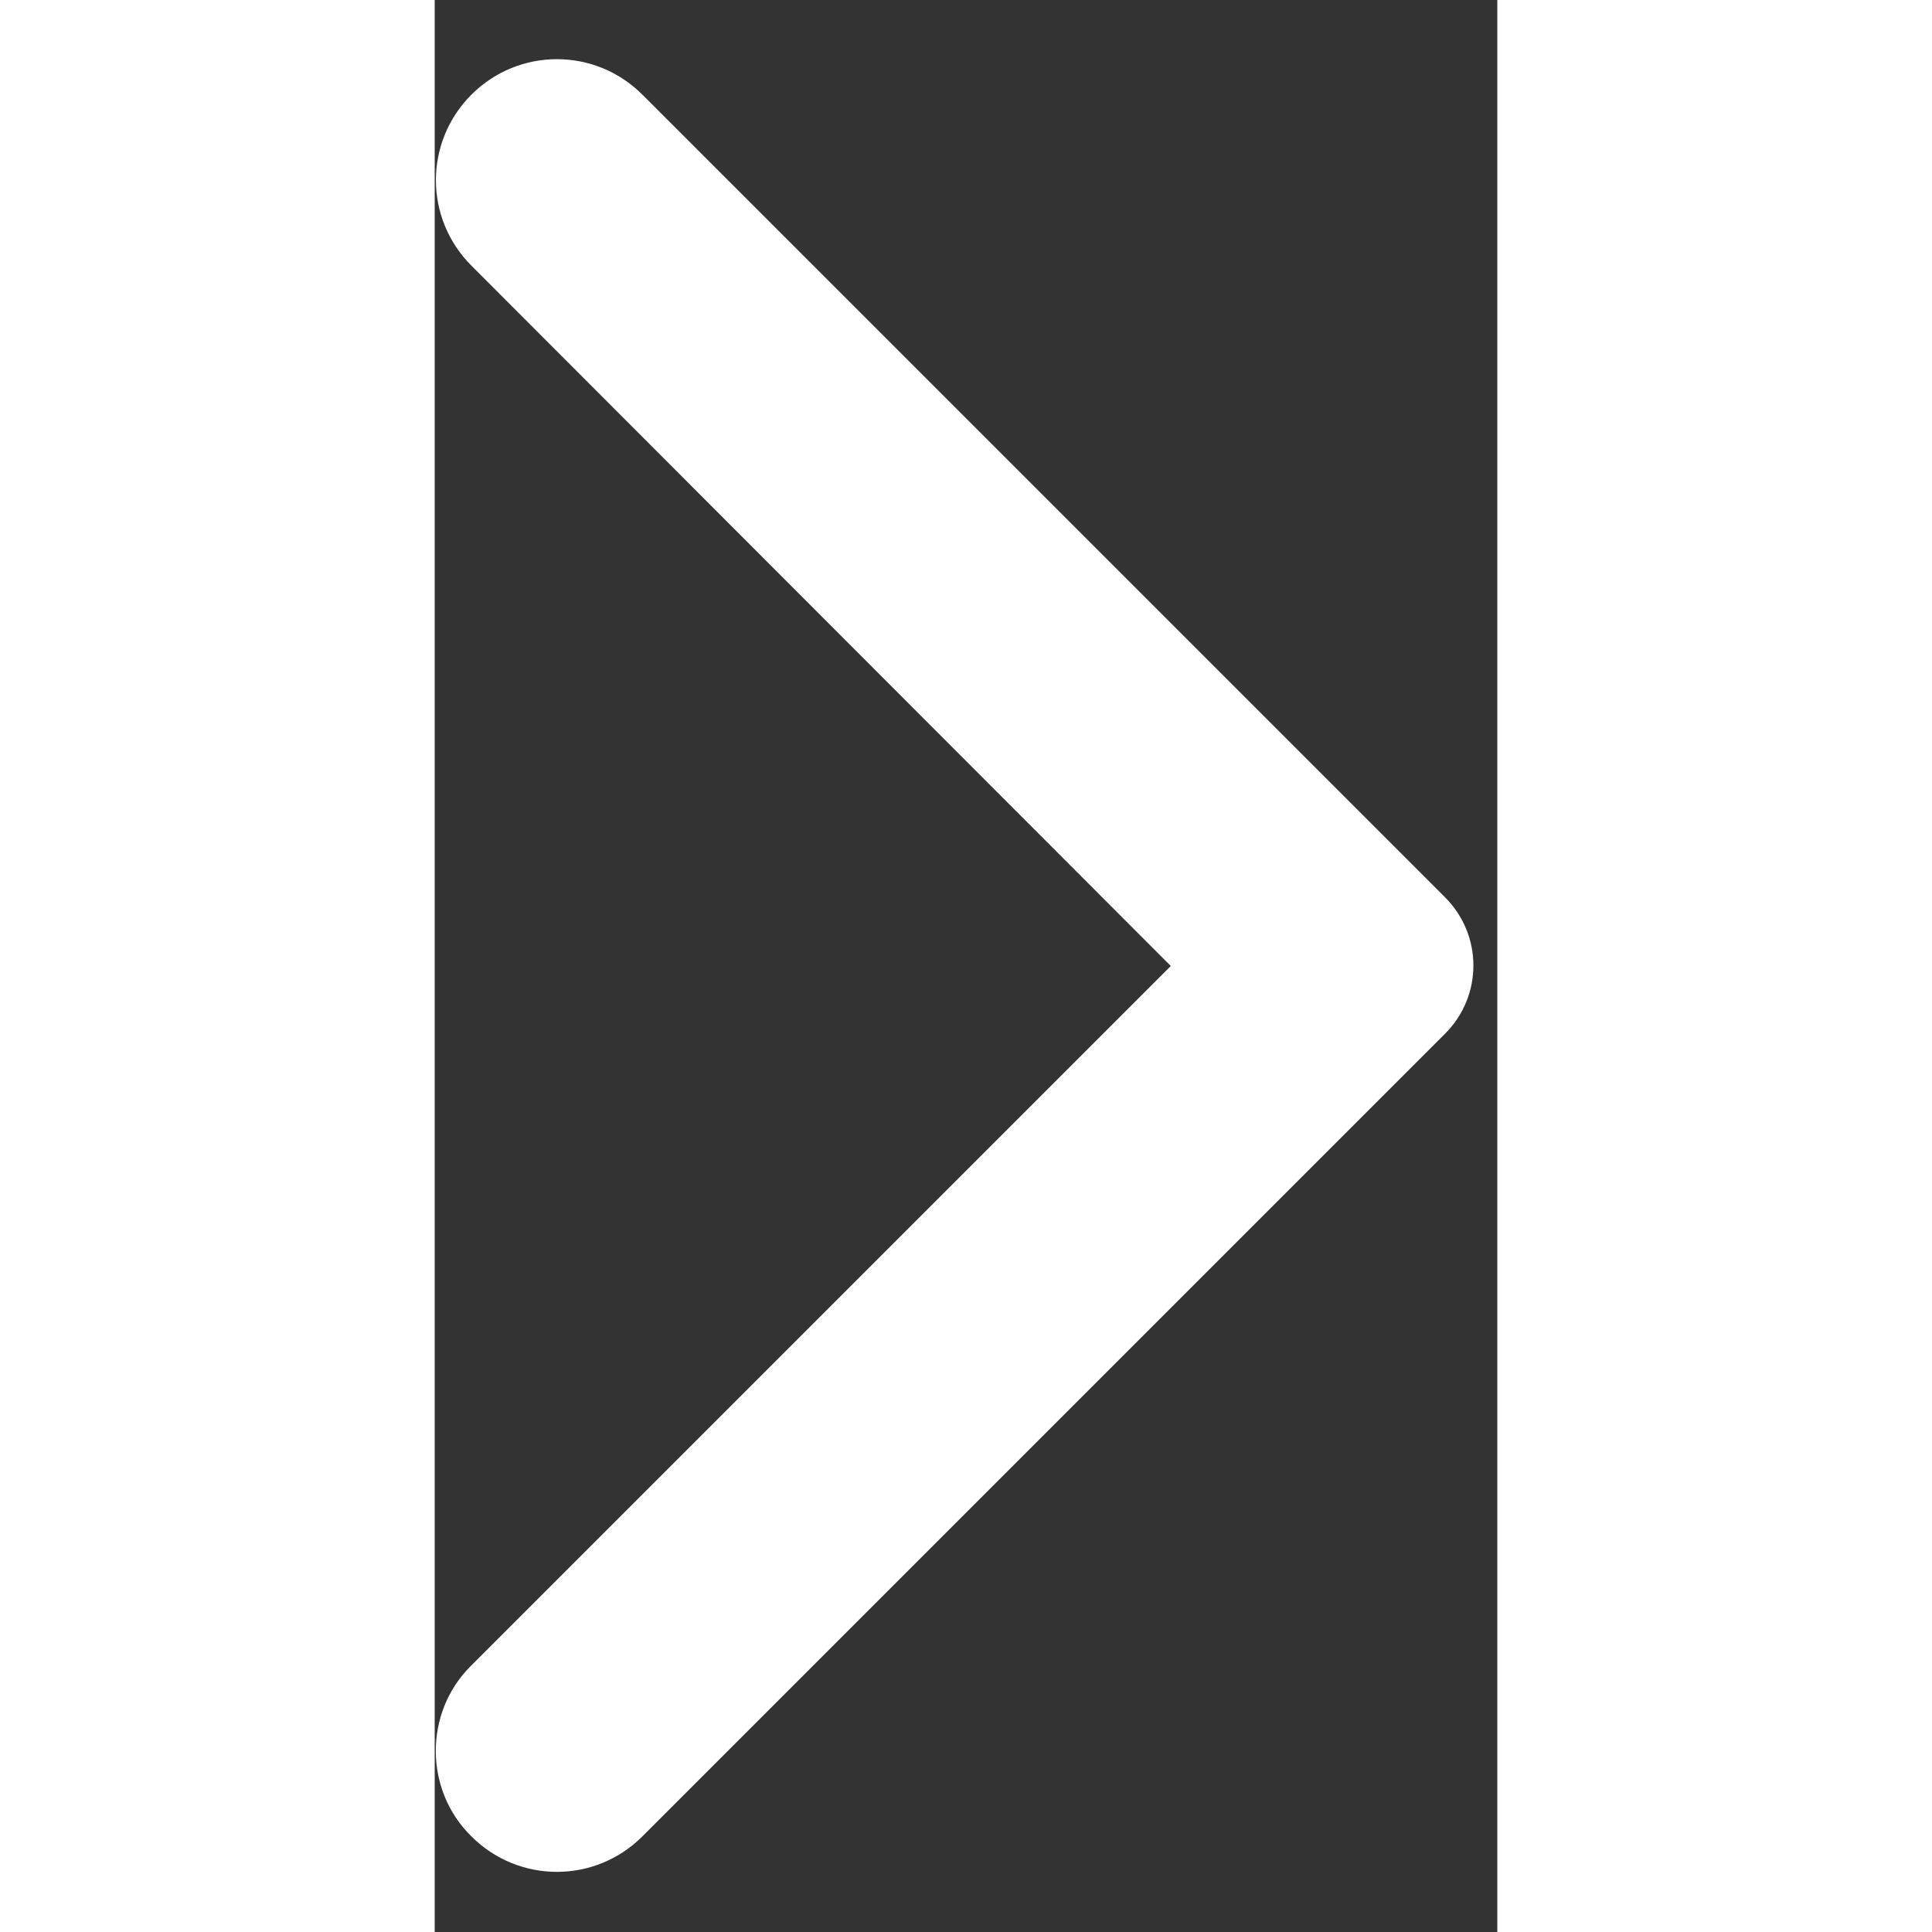 <?xml version="1.0" encoding="UTF-8"?>
<svg width="15px" height="15px" viewBox="0 0 11 20" version="1.1" xmlns="http://www.w3.org/2000/svg"
    xmlns:xlink="http://www.w3.org/1999/xlink">
    <rect x="0" y="0" width="11" height="20" fill="#333333" stroke="none"/>
    <g id="Icons" stroke="none" stroke-width="1" fill="none" fill-rule="evenodd">
        <g id="Rounded" transform="translate(-345, -3434)">
            <g id="Navigation" transform="translate(100, 3378)">
                <g id="-Round-/-Navigation-/-arrow_forward_ios"
                    transform="translate(238, 54)">
                    <g>
                        <polygon id="Path" opacity="1" points="24 24 0 24 0 0 24 0"></polygon>
                        <path
                            d="M7.38,21.01 C7.87,21.5 8.66,21.5 9.15,21.01 L17.46,12.7 C17.85,12.31 17.85,11.68 17.46,11.29 L9.15,2.98 C8.66,2.49 7.87,2.49 7.38,2.98 C6.89,3.47 6.89,4.26 7.38,4.75 L14.62,12 L7.37,19.25 C6.89,19.73 6.89,20.53 7.38,21.01 Z"
                            id="🔹-Icon-Color" fill="#fff"></path>
                    </g>
                </g>
            </g>
        </g>
    </g>
</svg>
